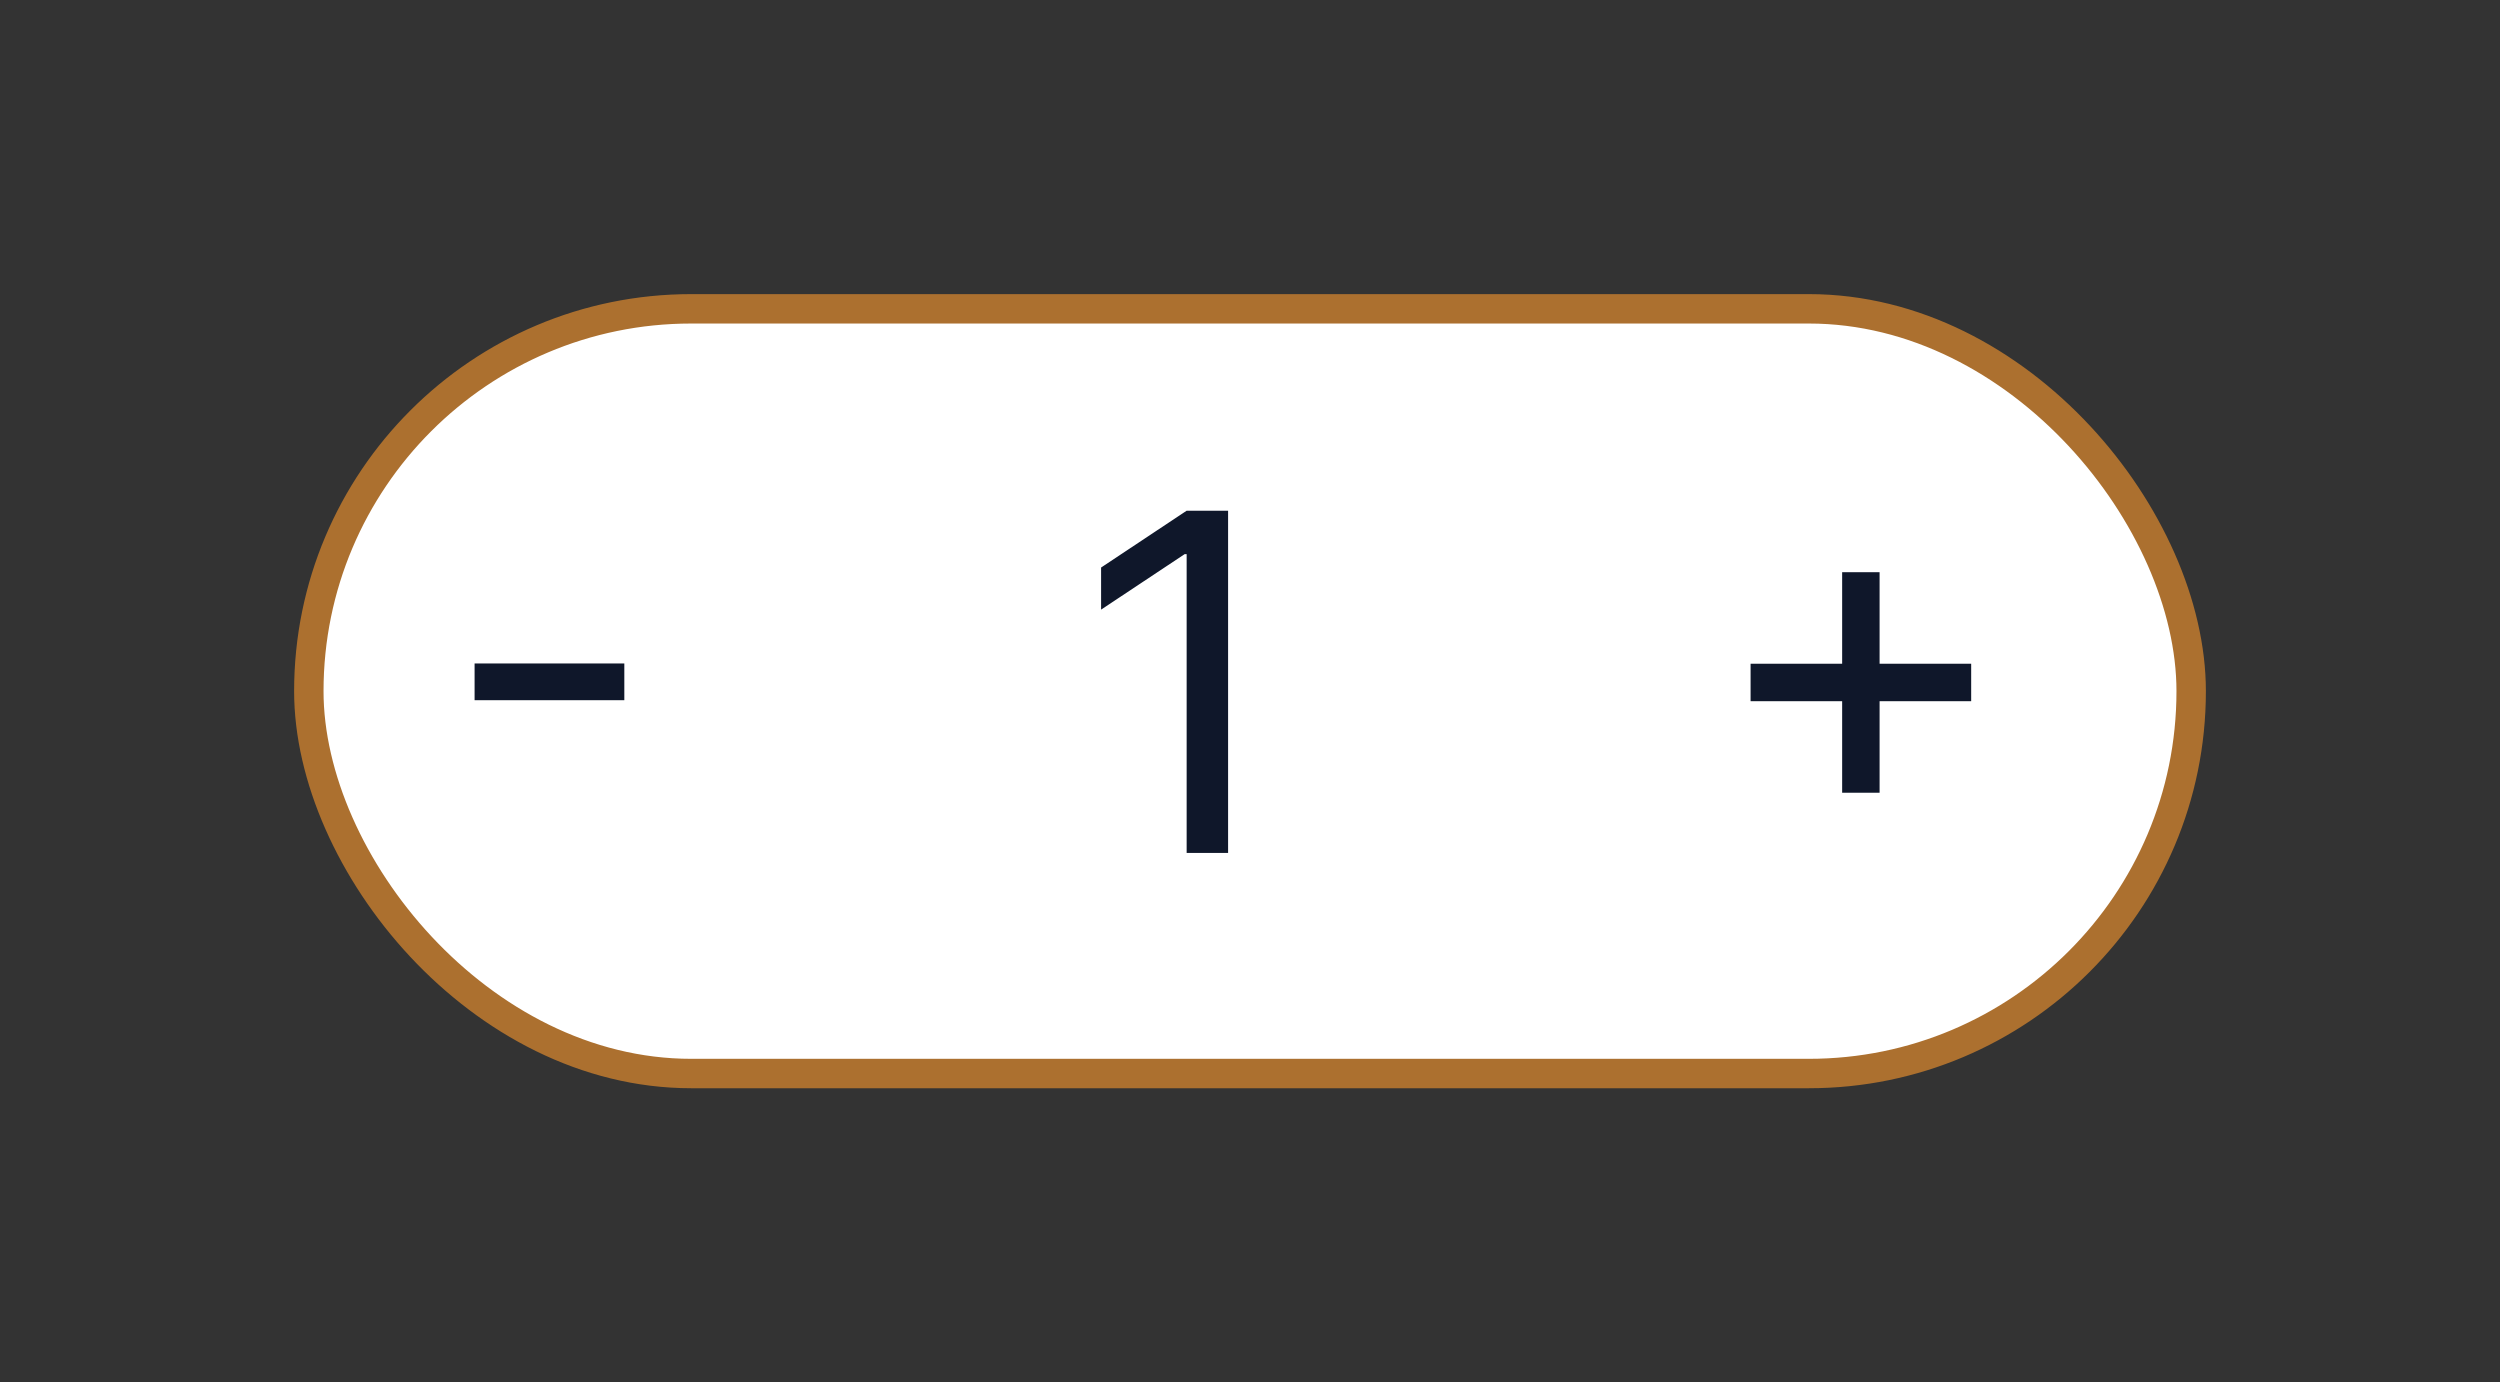 <svg width="85" height="47" viewBox="0 0 85 47" fill="none" xmlns="http://www.w3.org/2000/svg">
<rect x="0" y="0" width="85" height="47" fill="#333333" stroke="none"/>
<rect x="10.5" y="10.5" width="64" height="26" rx="13" fill="white" stroke="#AC702F"/>
<path d="M21.227 22.557V23.807H16.136V22.557H21.227ZM41.755 17.364V29H40.346V18.841H40.278L37.437 20.727V19.296L40.346 17.364H41.755ZM62.633 26.954V19.454H63.906V26.954H62.633ZM59.52 23.841V22.568H67.02V23.841H59.52Z" fill="#0F172A"/>
</svg>
